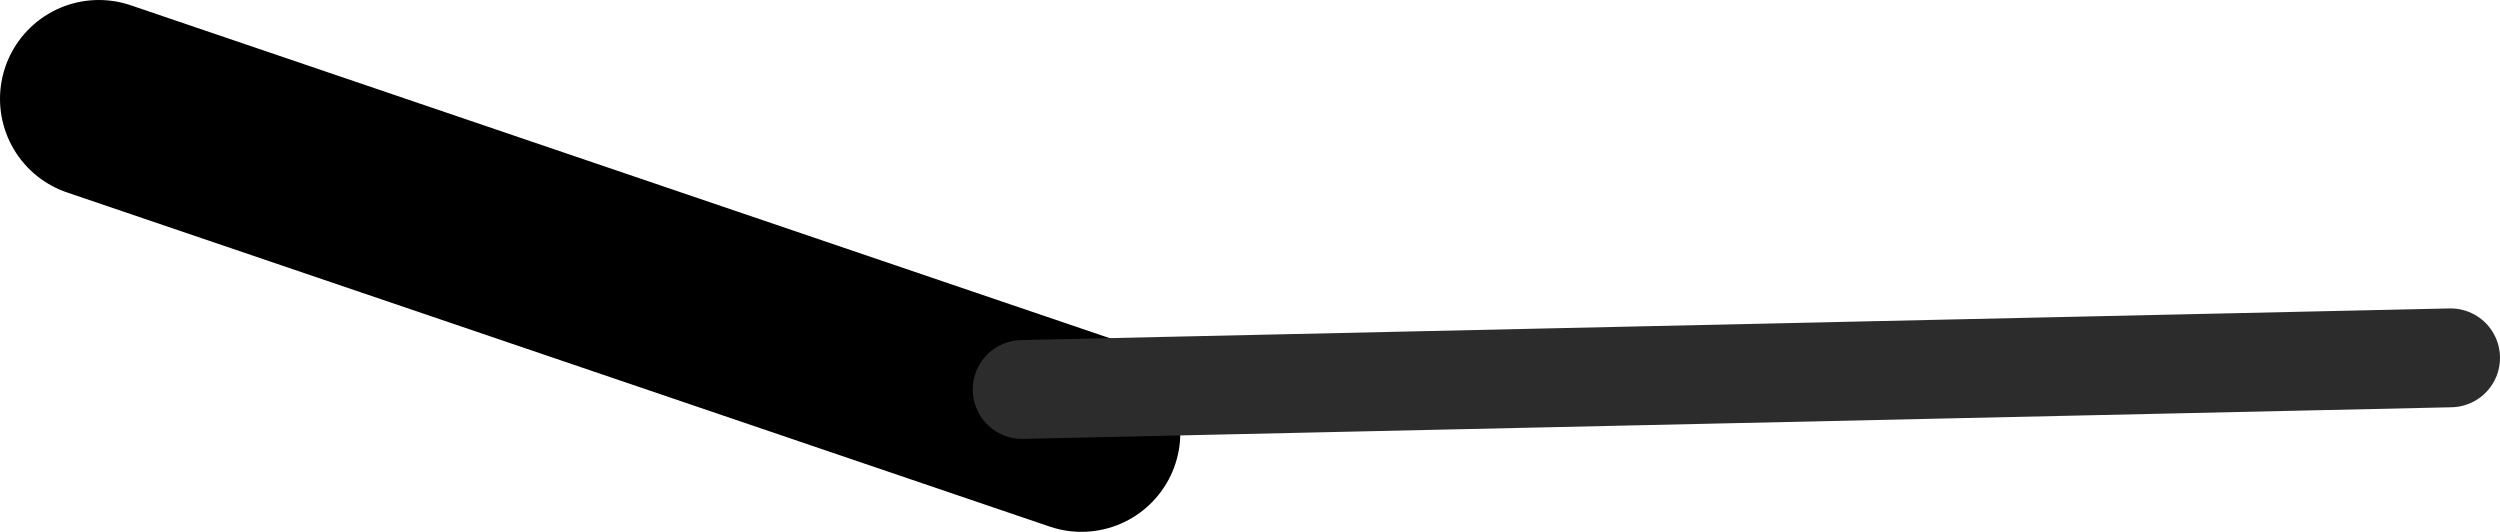 <?xml version="1.0" encoding="UTF-8" standalone="no"?>
<svg xmlns:ffdec="https://www.free-decompiler.com/flash" xmlns:xlink="http://www.w3.org/1999/xlink" ffdec:objectType="shape" height="26.9px" width="126.45px" xmlns="http://www.w3.org/2000/svg">
  <g transform="matrix(1.0, 0.0, 0.0, 1.0, 160.05, 78.6)">
    <path d="M-155.05 -73.6 L-105.35 -56.7" fill="none" stroke="#000000" stroke-linecap="round" stroke-linejoin="round" stroke-width="10.0"/>
    <path d="M-108.35 -58.9 L-36.1 -60.5" fill="none" stroke="#2c2c2c" stroke-linecap="round" stroke-linejoin="round" stroke-width="5.0"/>
  </g>
</svg>
